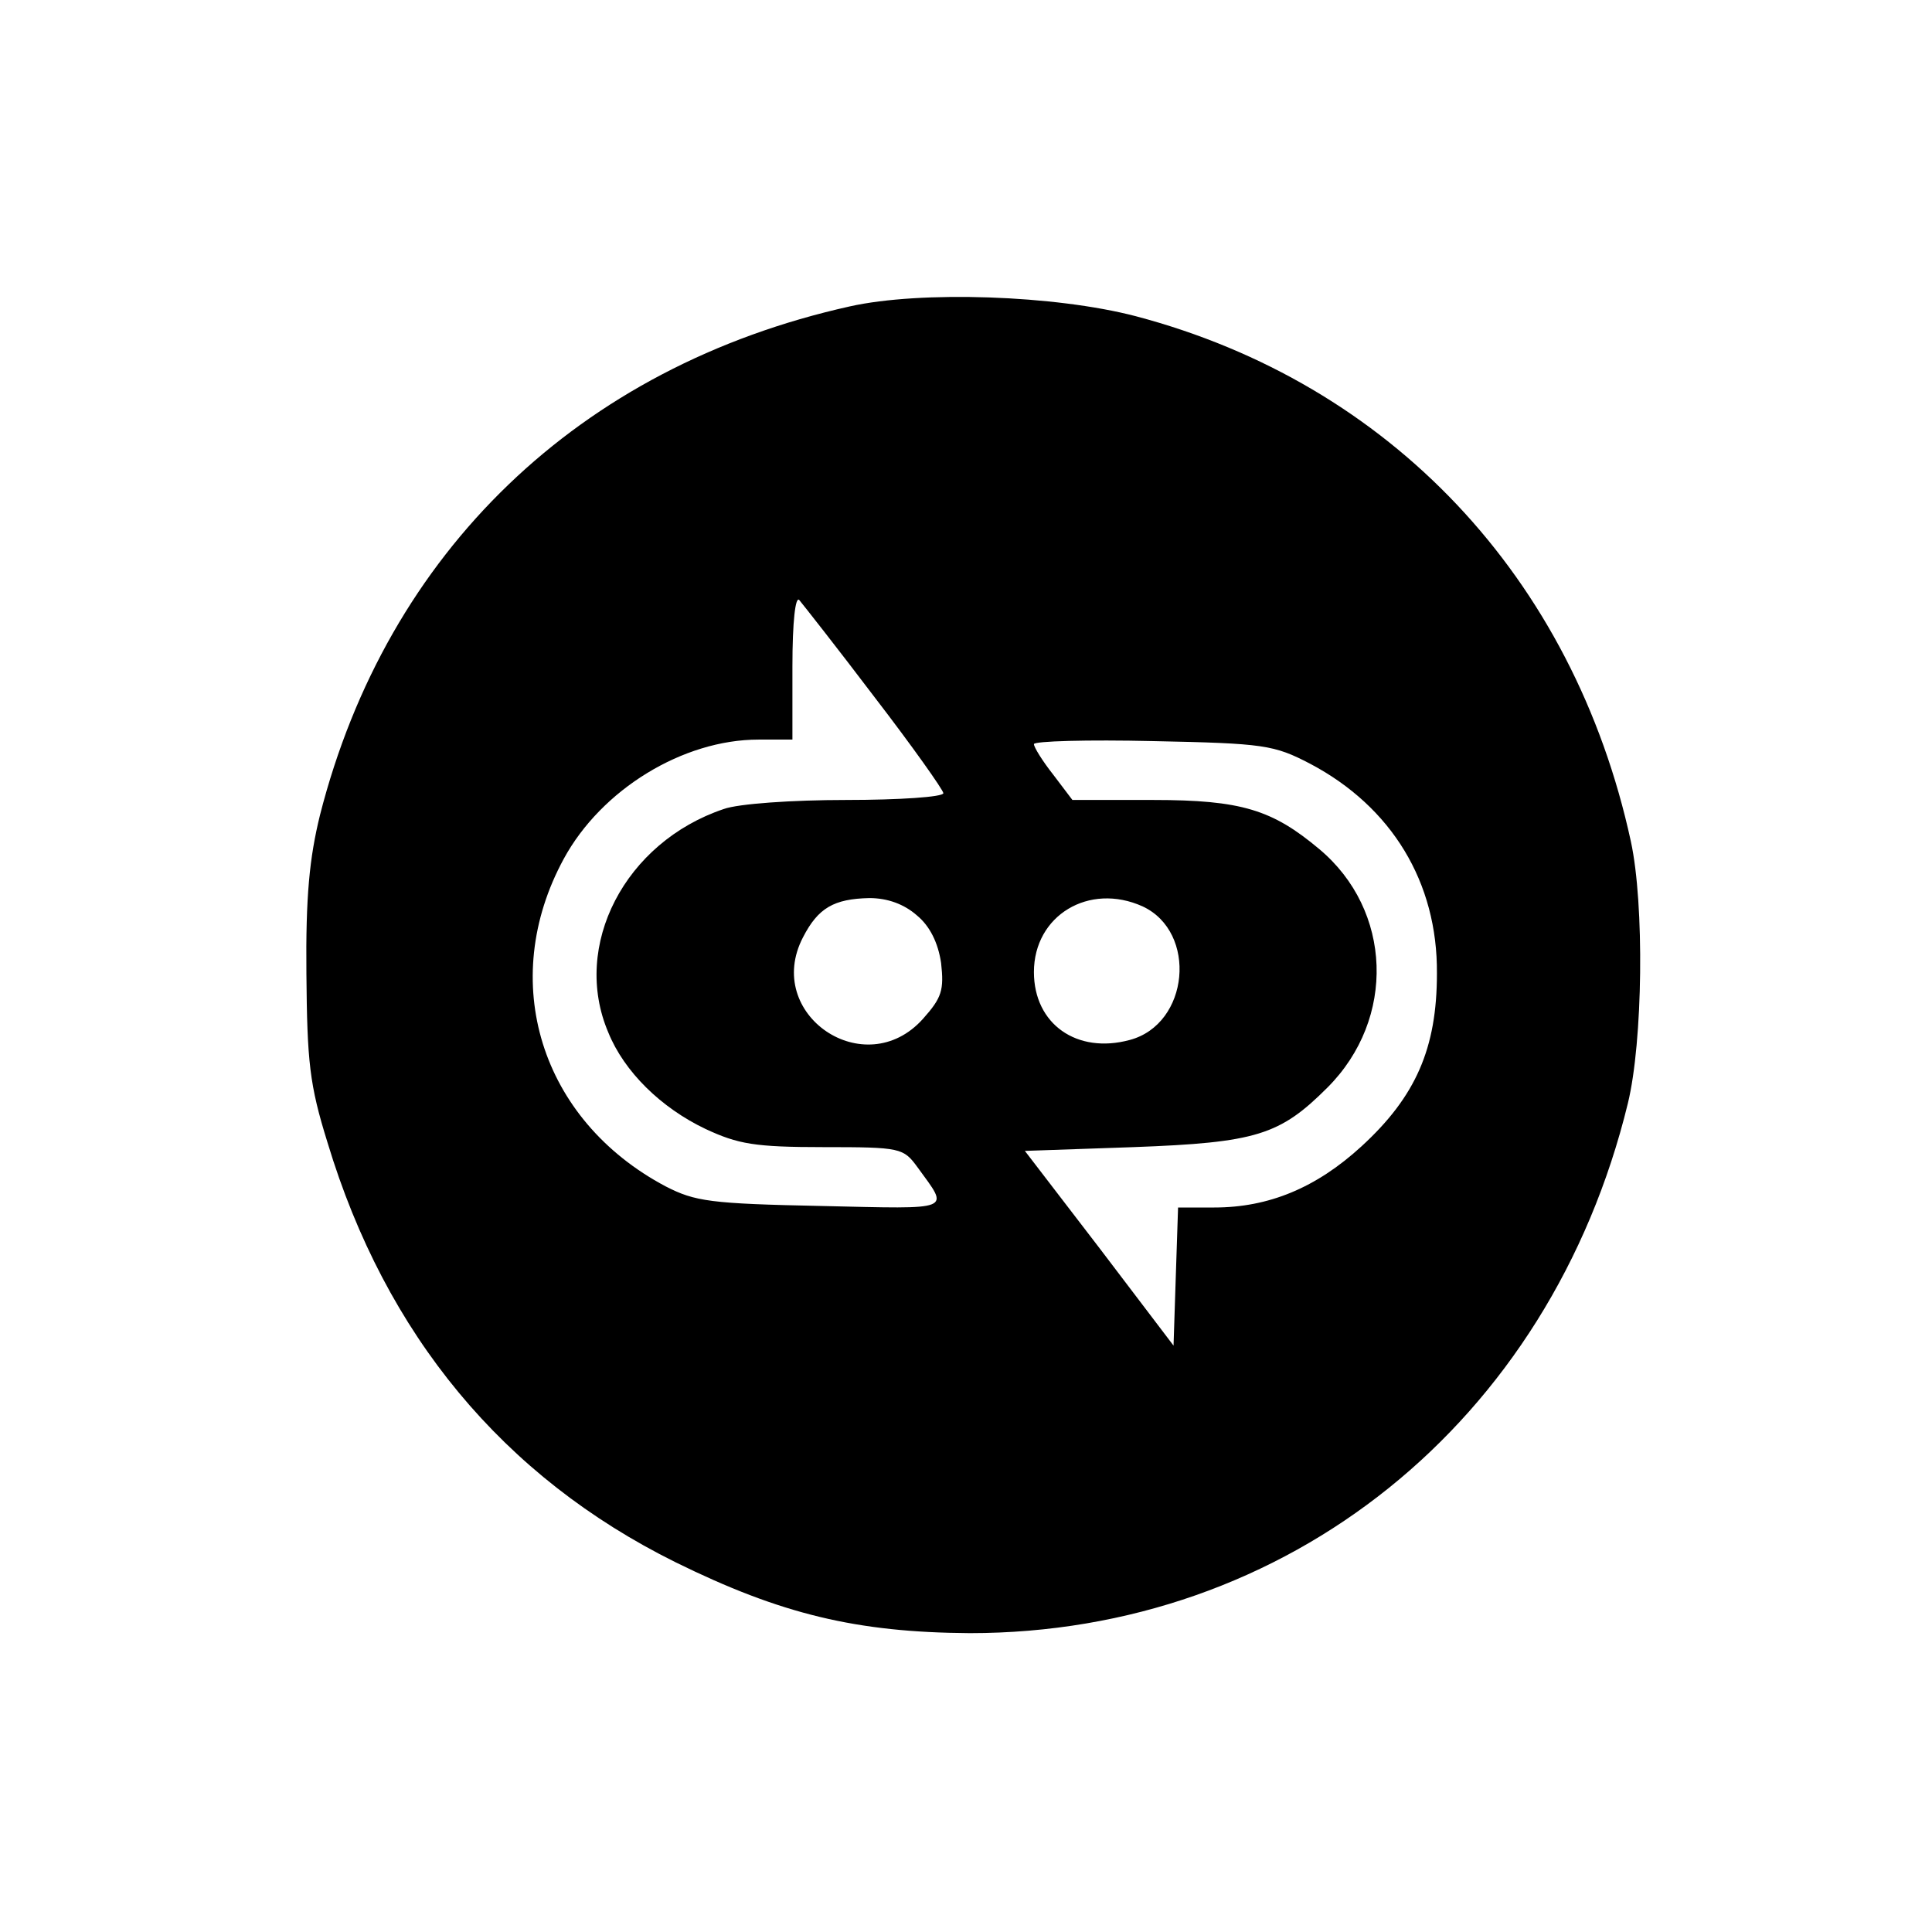 <?xml version="1.0" standalone="no"?>
<!DOCTYPE svg PUBLIC "-//W3C//DTD SVG 20010904//EN"
 "http://www.w3.org/TR/2001/REC-SVG-20010904/DTD/svg10.dtd">
<svg version="1.0" xmlns="http://www.w3.org/2000/svg"
 width="256pt" height="256pt" viewBox="0 0 256 256"
 preserveAspectRatio="xMidYMid meet">
<g transform="translate(0,256) scale(0.1,-0.1)"
fill="#000000" stroke="none">
<path d="M1126 2154 c-359 -80 -613 -325 -702 -674 -14 -57 -19 -108 -18 -210
1 -117 4 -147 28 -224 77 -255 233 -443 461 -556 140 -69 240 -93 390 -94 421
0 769 279 872 702 20 82 22 264 4 347 -76 350 -319 607 -656 696 -107 28 -285
34 -379 13z m33 -518 c50 -65 91 -123 91 -127 0 -5 -58 -9 -129 -9 -71 0 -143
-5 -162 -12 -131 -44 -202 -181 -153 -296 21 -52 70 -100 129 -128 43 -20 65
-24 156 -24 103 0 106 -1 125 -27 42 -58 50 -55 -127 -51 -148 3 -168 6 -207
26 -166 88 -223 272 -135 434 50 92 158 158 258 158 l45 0 0 97 c0 60 4 93 9
88 5 -6 50 -63 100 -129z m577 -88 c108 -57 169 -157 168 -278 0 -99 -28 -163
-100 -229 -60 -55 -123 -81 -195 -81 l-48 0 -3 -91 -3 -92 -98 129 -99 129
144 5 c163 6 194 16 257 79 91 91 86 235 -11 316 -62 52 -103 65 -220 65
l-107 0 -25 33 c-15 19 -26 37 -26 41 0 4 71 6 158 4 147 -3 160 -5 208 -30z
m-521 -201 c17 -14 28 -36 32 -63 4 -36 1 -46 -24 -74 -77 -86 -212 6 -159
108 20 39 41 51 88 52 24 0 46 -8 63 -23z m299 12 c73 -34 62 -156 -17 -177
-70 -19 -127 21 -127 90 0 75 73 119 144 87z"/>
</g>
</svg>
